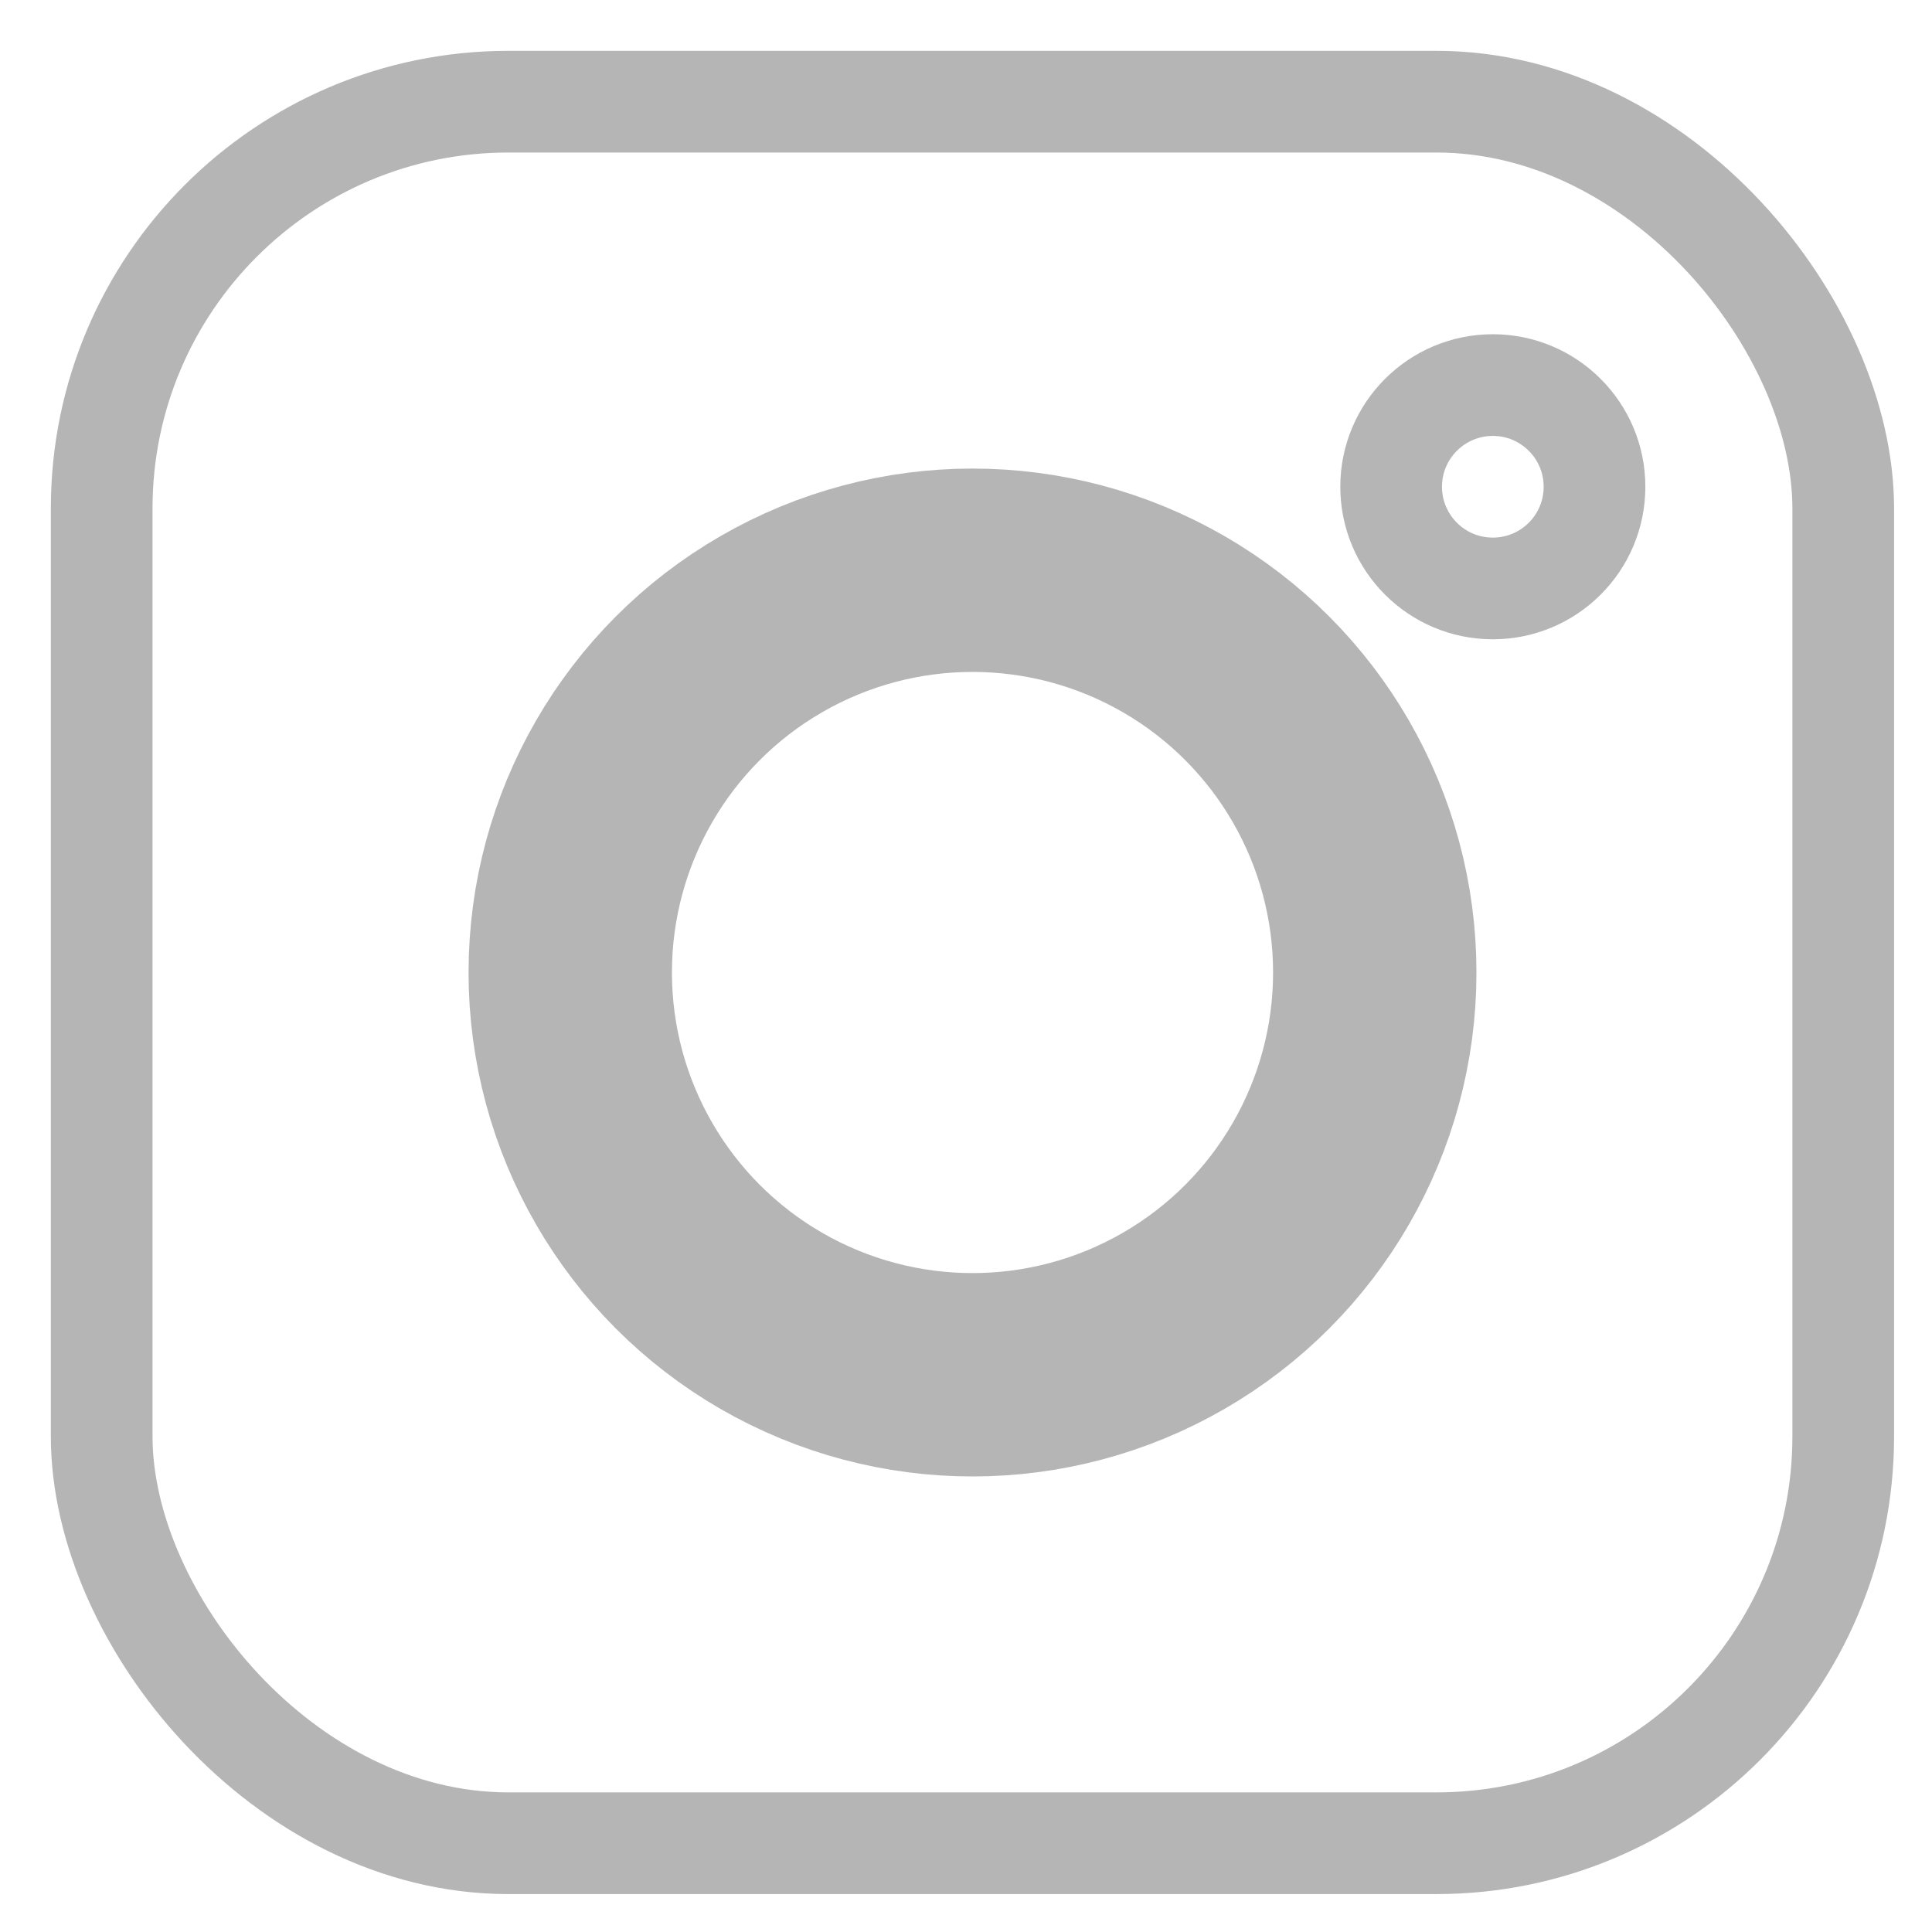 <?xml version="1.0" encoding="UTF-8" standalone="no"?>
<svg width="19px" height="19px" viewBox="0 0 19 19" version="1.1" xmlns="http://www.w3.org/2000/svg" xmlns:xlink="http://www.w3.org/1999/xlink">
    <!-- Generator: Sketch 45.2 (43514) - http://www.bohemiancoding.com/sketch -->
    <title>instagram-ic</title>
    <desc>Created with Sketch.</desc>
    <defs></defs>
    <g id="Symbols" stroke="none" stroke-width="1" fill="none" fill-rule="evenodd" stroke-linecap="round">
        <g id="footer" transform="translate(-566, -230)" stroke="#B5B5B5">
            <g id="instagram-ic" transform="translate(567, 231)">
                <circle id="Oval" stroke-width="2" cx="8.564" cy="8.564" r="3.956"></circle>
                <circle id="Oval" cx="13.681" cy="3.787" r="1"></circle>
                <rect id="Rectangle-path" x="0" y="0" width="17.127" height="17.127" rx="4"></rect>
            </g>
        </g>
    </g>
</svg>